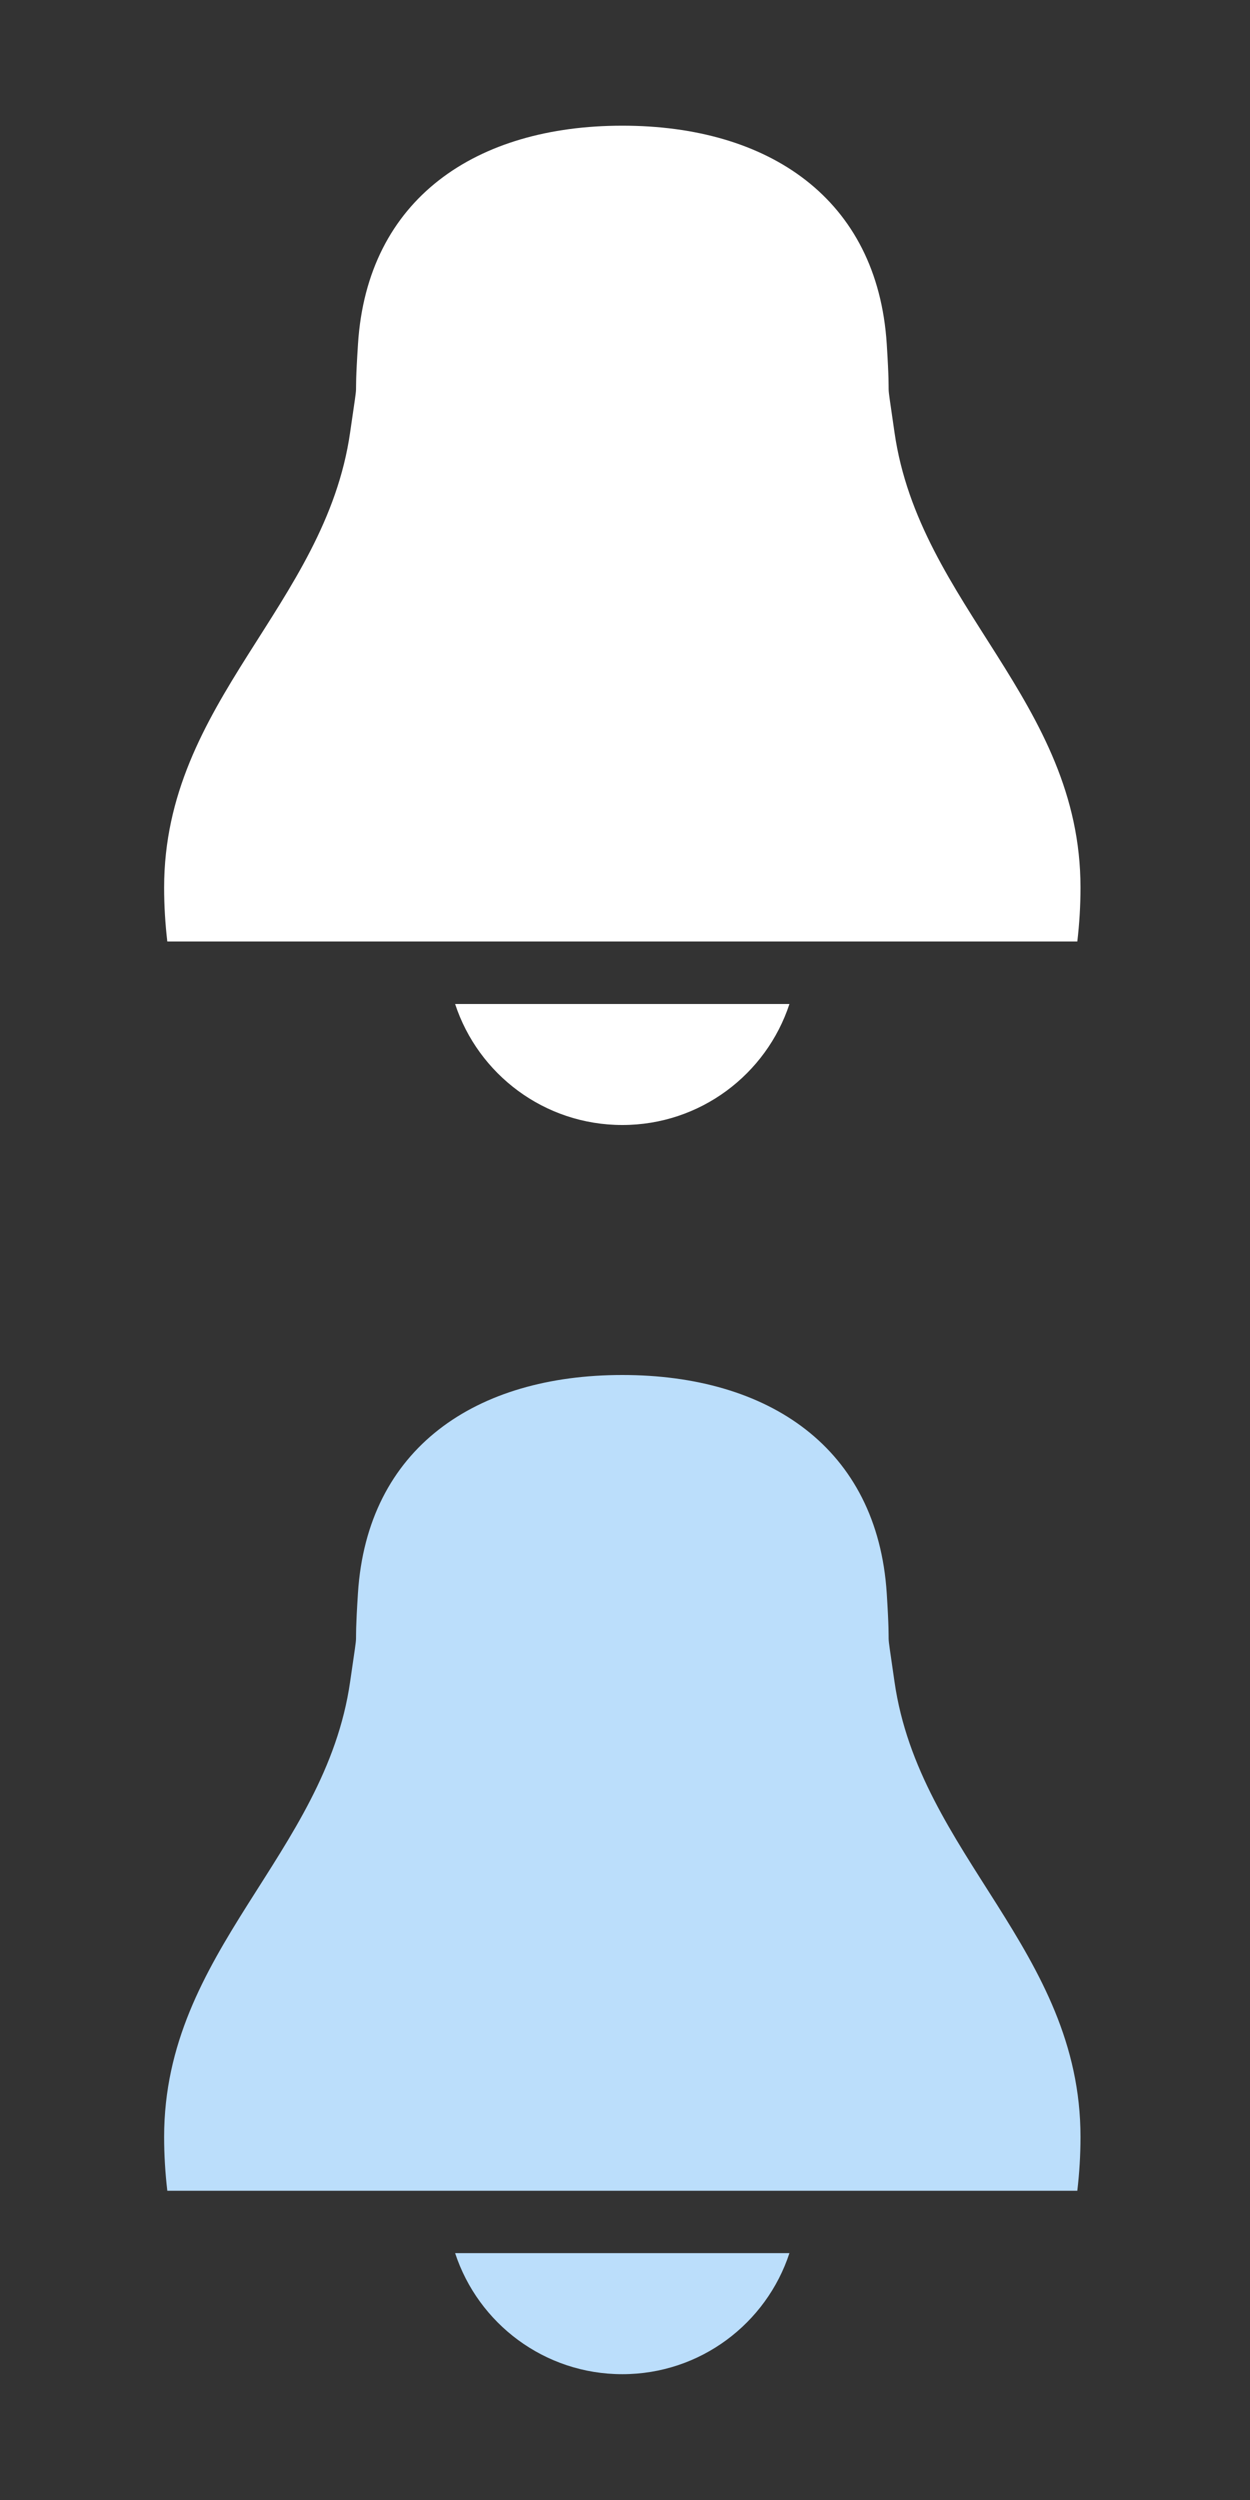 <svg xmlns="http://www.w3.org/2000/svg" width="20" height="40" viewBox="0 0 20 40" enable-background="new 0 0 20 40"><rect x="0" y="0" width="20" height="40" fill="#333333" stroke="none"/><g fill="#ffffff"><path d="M7.282,16.064C7.651,17.188,8.709,18,9.957,18c1.248,0,2.305-0.812,2.674-1.936H9.957H7.282z"/><path d="m14.312 6.919c-.157-1.095-.052-.27-.124-1.414-.149-2.332-1.895-3.494-4.23-3.494s-4.082 1.163-4.23 3.494c-.074 1.144.032.319-.126 1.414-.399 2.776-2.976 4.297-2.976 7.283 0 .292.018.58.051.862h4.589 2.691 2.689 4.591c.033-.282.051-.57.051-.862 0-2.986-2.578-4.507-2.976-7.283"/></g><g fill="#BBDEFB"><path d="m7.282 36.05c.369 1.125 1.427 1.937 2.675 1.937 1.248 0 2.305-.812 2.674-1.937h-2.674-2.675"/><path d="m14.312 26.908c-.157-1.096-.052-.27-.124-1.414-.15-2.332-1.895-3.494-4.231-3.494s-4.082 1.162-4.23 3.494c-.073 1.145.033.318-.125 1.414-.399 2.775-2.976 4.297-2.976 7.283 0 .291.018.58.051.861h4.589 2.691 2.689 4.591c.033-.281.051-.57.051-.861 0-2.986-2.578-4.507-2.976-7.283"/></g></svg>